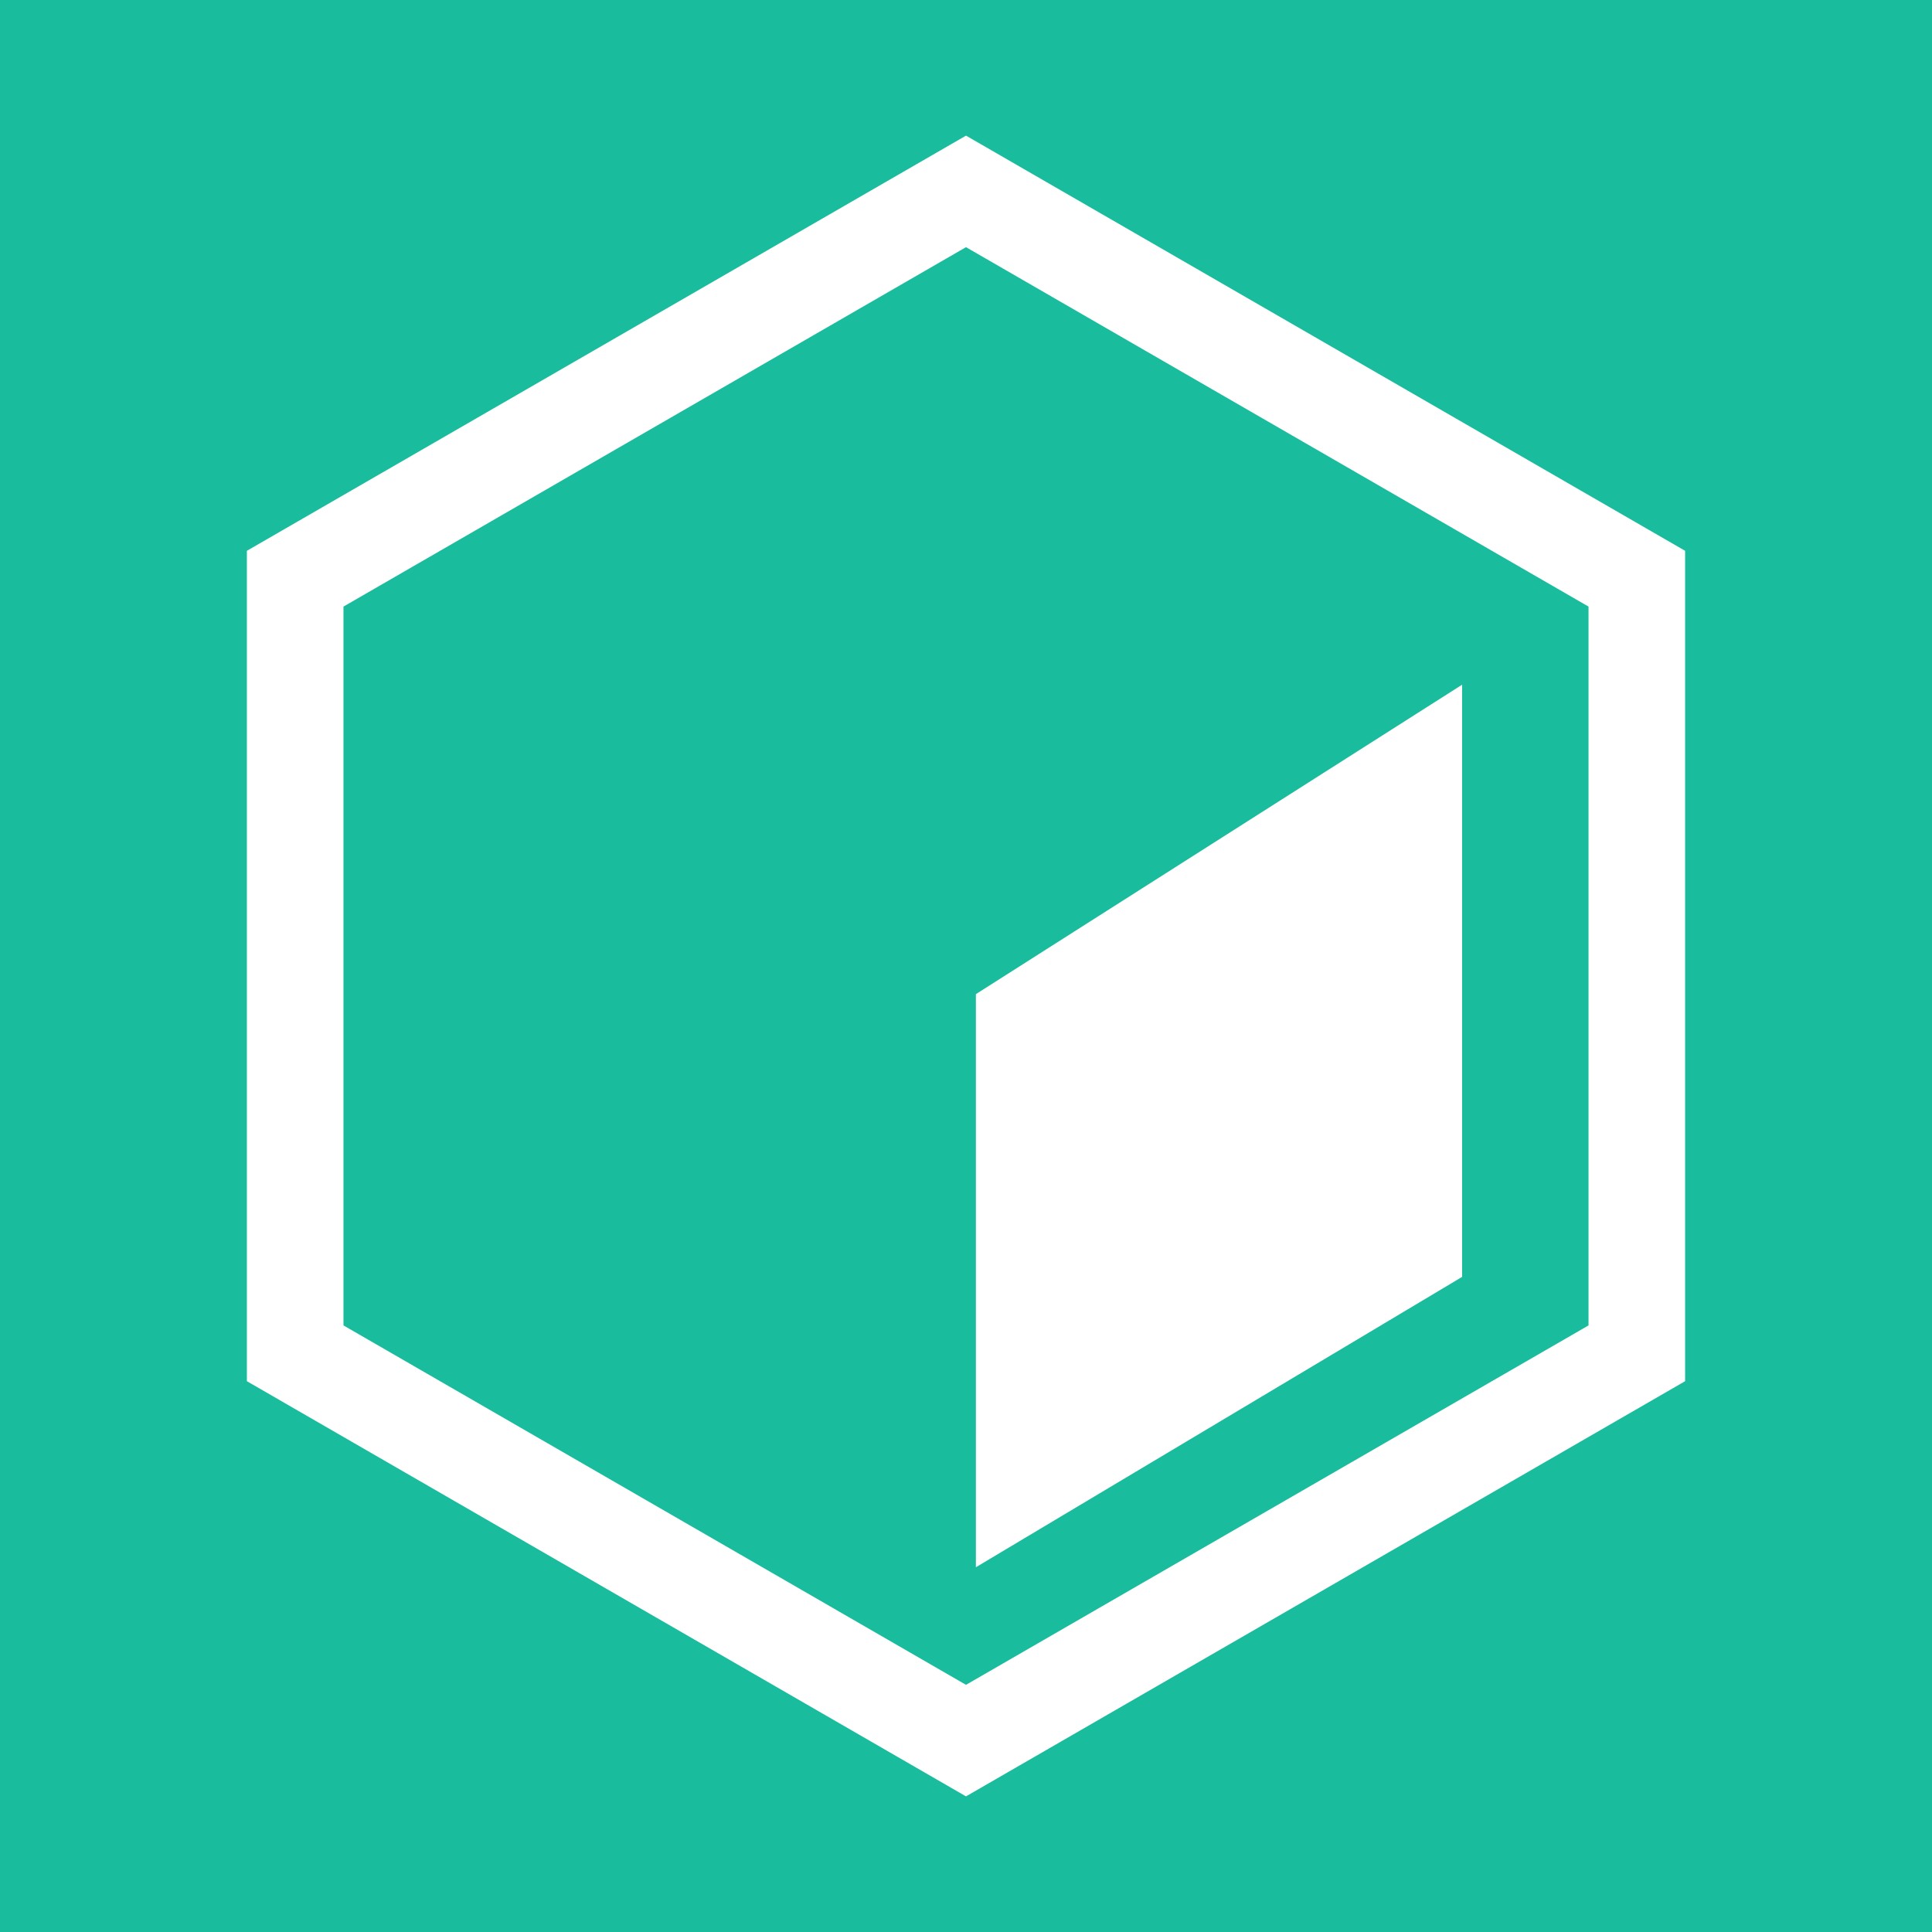 <?xml version="1.0" encoding="UTF-8" standalone="no"?>
<svg xmlns="http://www.w3.org/2000/svg" xmlns:svg="http://www.w3.org/2000/svg"  version="1.1" width="60" height="60" viewBox="0 0 60 60">
    <rect x="0" y="0" width="60" height="60" style="fill:#1abc9e" />
    <path d="M 50.833,42.028 30,54.056 9.167,42.028 V 17.972 L 30,5.944 50.833,17.972 Z"  style="fill:none;stroke:#ffffff;stroke-width:3" />
    <path d="m 45.407,21.264 v 18.391 l -15.1,9.017 v -17.798 z" style="fill:#ffffff;stroke:none" />
</svg>
